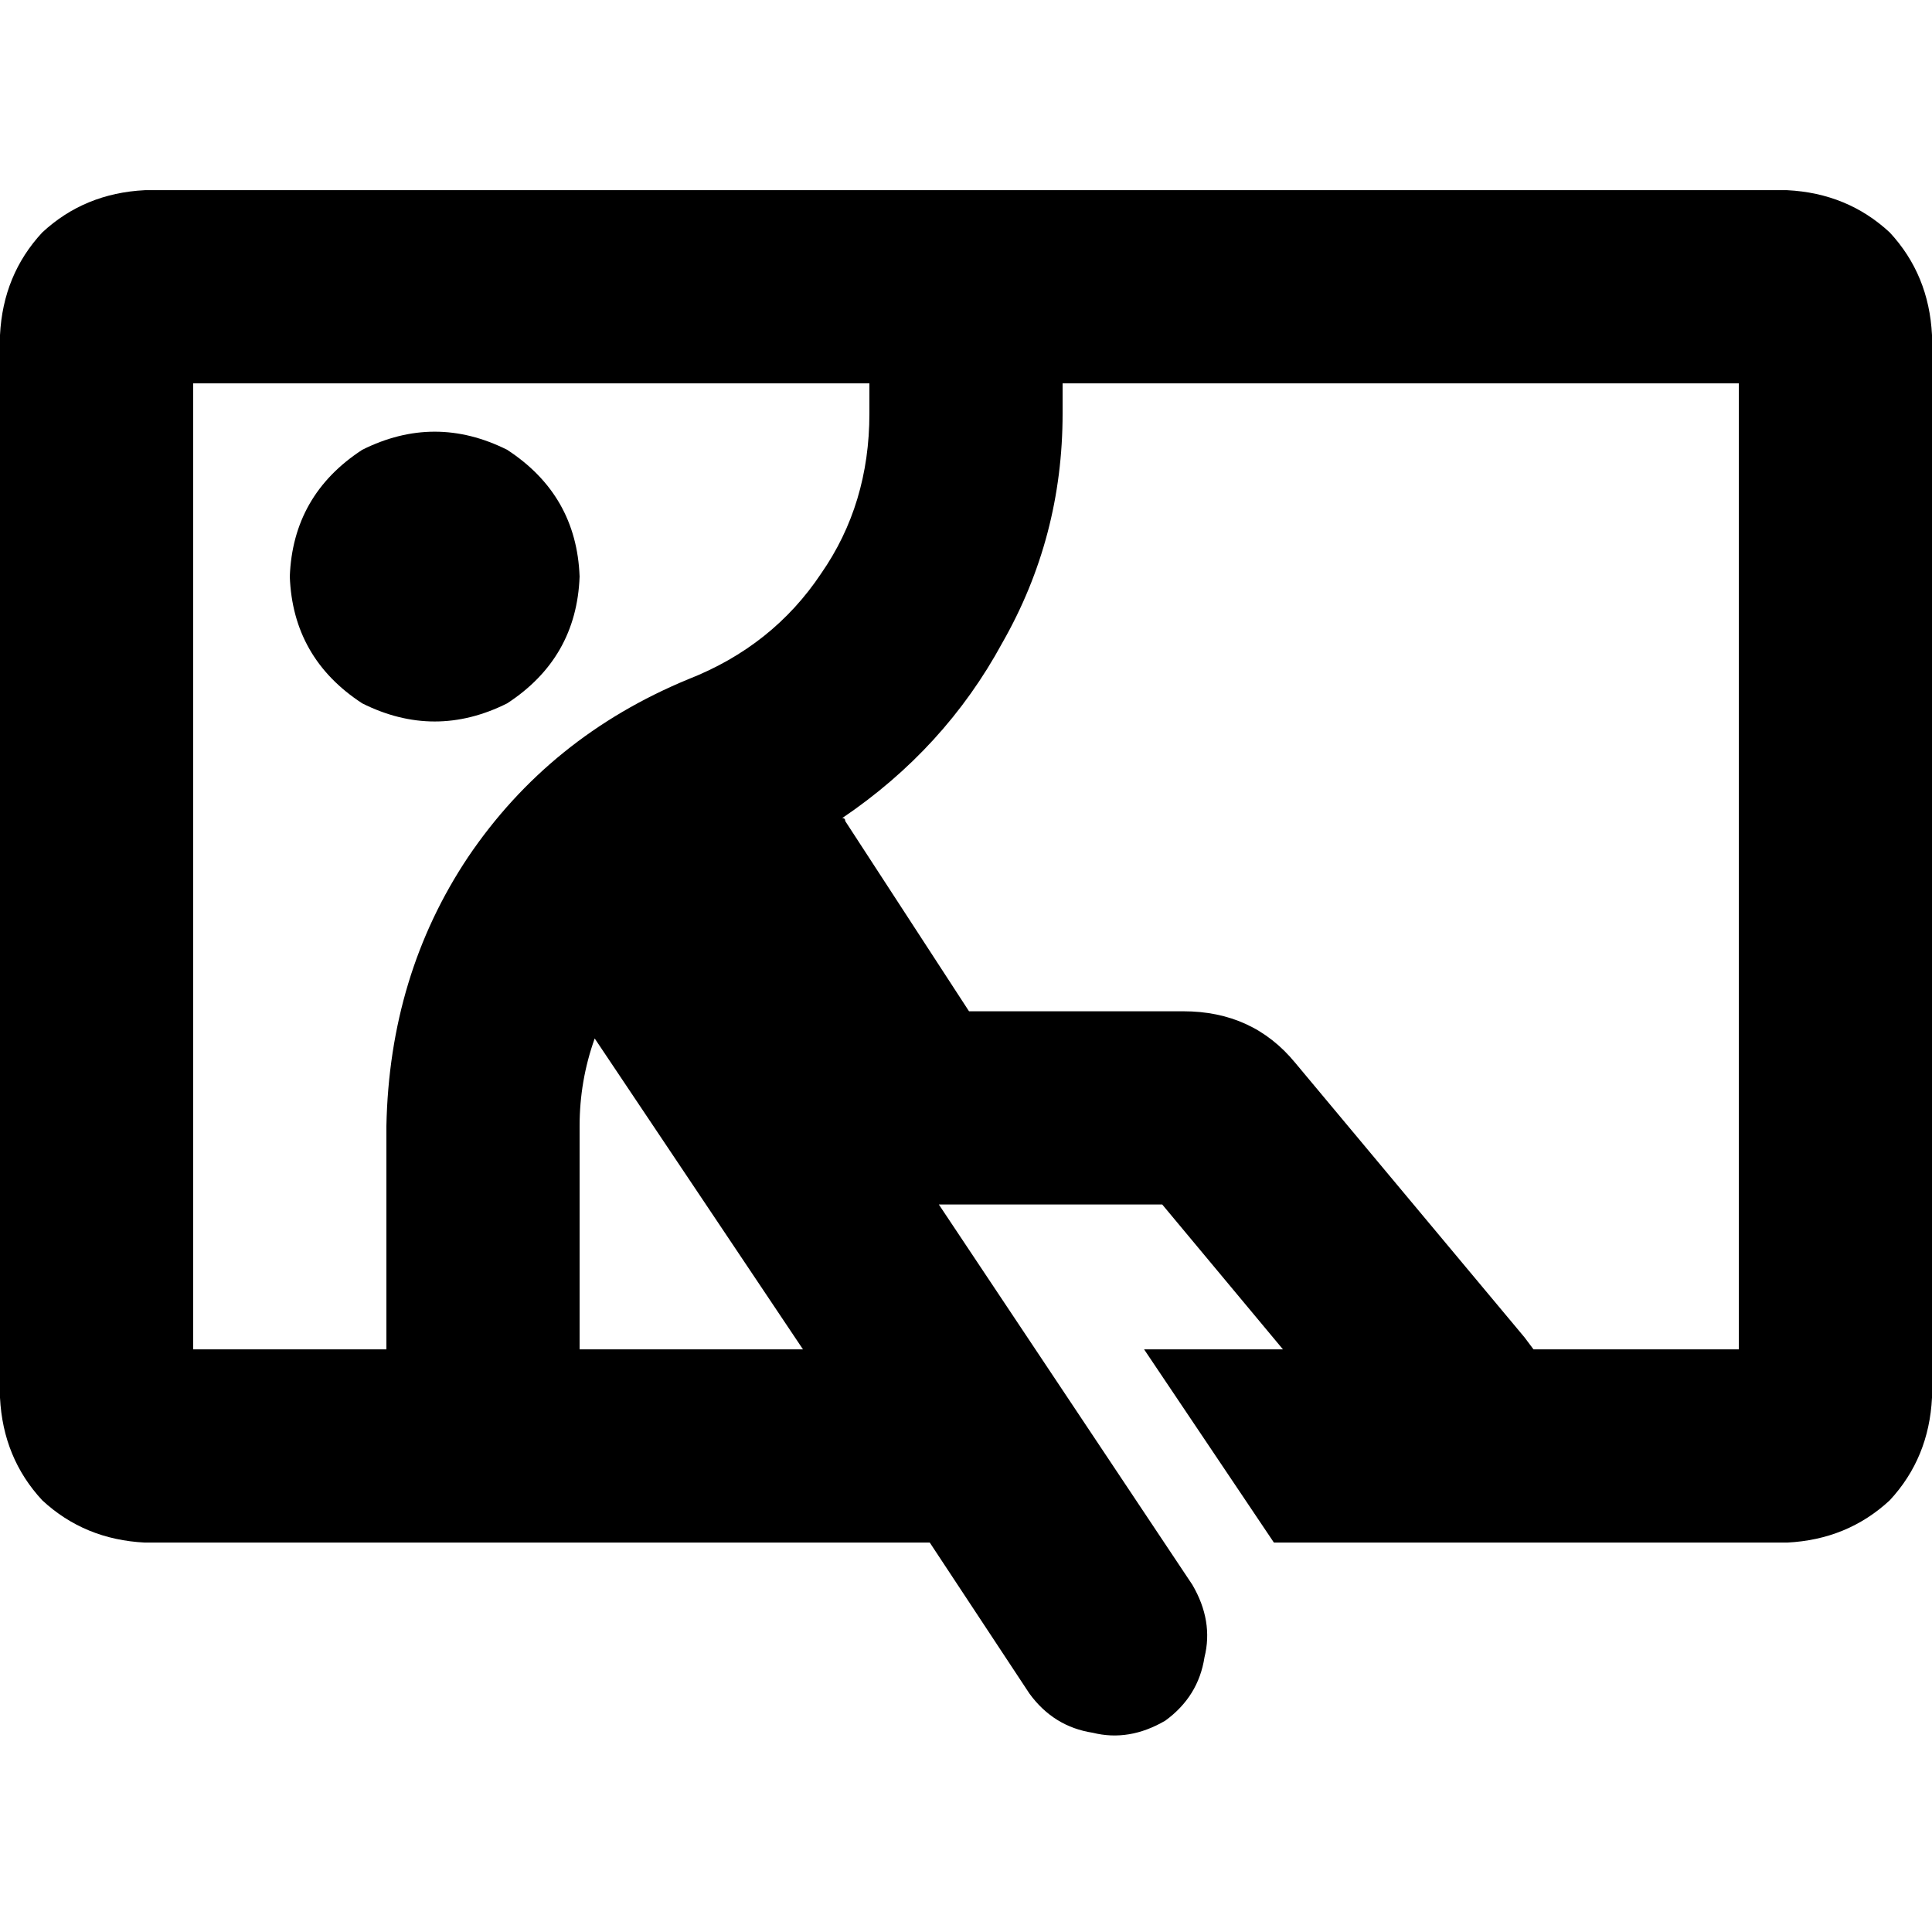 <svg xmlns="http://www.w3.org/2000/svg" viewBox="0 0 512 512">
  <path d="M 51.2 101.6 L 230.4 101.6 L 51.2 101.6 L 230.4 101.6 L 230.4 109.6 L 230.4 109.6 Q 230.4 133.6 217.6 152 Q 204.8 171.2 182.4 180 Q 145.6 195.2 124 227.2 Q 103.2 258.4 102.4 298.4 L 102.4 357.6 L 102.4 357.6 Q 102.4 357.6 102.4 357.6 Q 102.4 357.6 102.4 357.6 L 51.2 357.6 L 51.2 357.6 L 51.2 101.6 L 51.2 101.6 Z M 281.6 101.6 L 460.8 101.6 L 281.6 101.6 L 460.8 101.6 L 460.8 357.6 L 460.8 357.6 L 406.4 357.6 L 406.4 357.6 L 404 354.4 L 404 354.4 L 343.2 281.6 L 343.2 281.6 Q 332 268 313.6 268 L 256.8 268 L 256.8 268 L 224 217.6 L 224 217.6 Q 224 216.8 223.2 216.8 Q 250.4 198.4 265.6 170.4 Q 281.6 142.4 281.6 109.6 L 281.6 101.6 L 281.6 101.6 Z M 340 357.6 L 303.2 357.6 L 340 357.6 L 303.2 357.6 L 337.6 408.8 L 337.6 408.8 L 473.6 408.8 L 473.6 408.8 Q 489.6 408 500.8 397.6 Q 511.2 386.4 512 370.4 L 512 88.8 L 512 88.8 Q 511.2 72.8 500.8 61.6 Q 489.6 51.2 473.6 50.4 L 38.4 50.4 L 38.4 50.4 Q 22.4 51.2 11.2 61.6 Q 0.8 72.8 0 88.8 L 0 370.4 L 0 370.4 Q 0.8 386.4 11.2 397.6 Q 22.4 408 38.4 408.8 L 246.4 408.8 L 246.4 408.8 L 272.8 448.8 L 272.8 448.8 Q 279.2 457.6 289.6 459.2 Q 299.2 461.6 308.8 456 Q 317.6 449.6 319.2 439.2 Q 321.6 429.6 316 420 L 248.8 319.2 L 248.8 319.2 L 308 319.2 L 308 319.2 L 340 357.6 L 340 357.6 Z M 212.8 357.6 L 153.6 357.6 L 212.8 357.6 L 153.6 357.6 Q 153.6 357.6 153.6 357.6 Q 153.6 357.6 153.6 357.6 L 153.6 298.4 L 153.6 298.4 Q 153.6 286.4 157.6 275.2 L 212.8 357.6 L 212.8 357.6 Z M 153.6 152.8 Q 152.8 131.2 134.4 119.2 Q 115.2 109.6 96 119.2 Q 77.6 131.2 76.8 152.8 Q 77.6 174.4 96 186.4 Q 115.2 196 134.4 186.4 Q 152.8 174.4 153.6 152.8 L 153.6 152.8 Z" />
</svg>